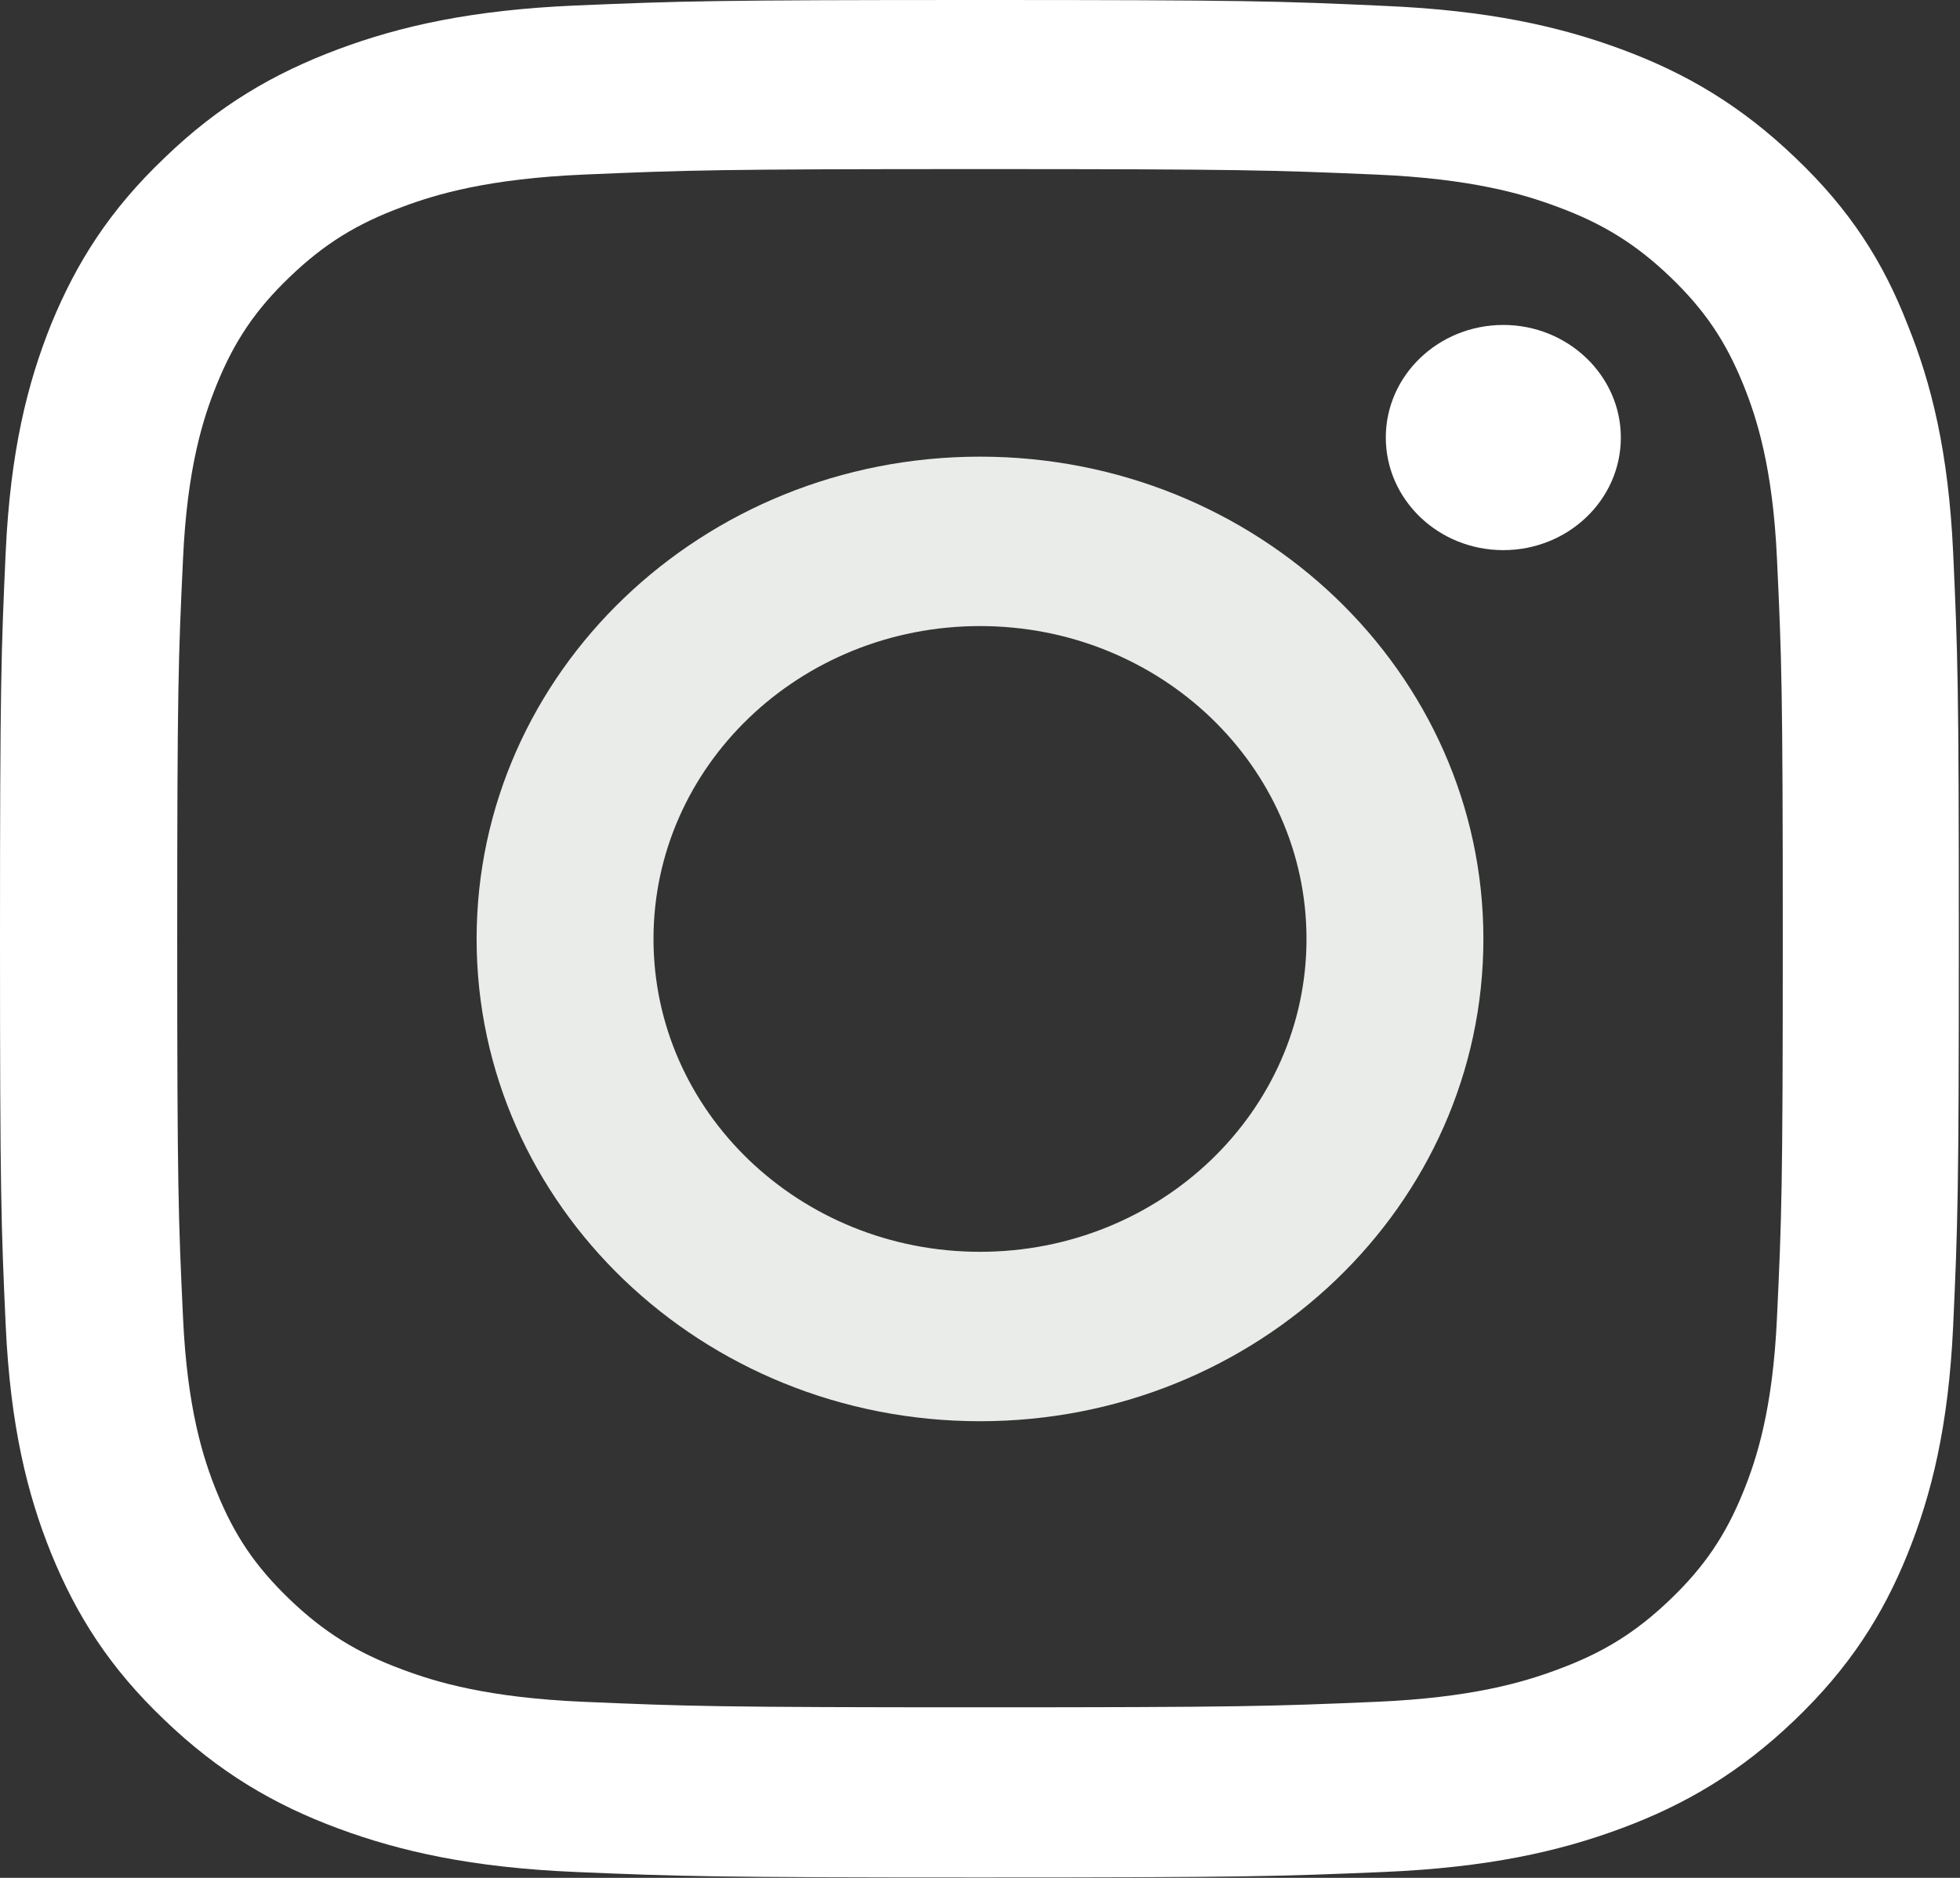 <svg width="24" height="23" viewBox="0 0 24 23" fill="none" xmlns="http://www.w3.org/2000/svg">
<rect x="0" y="0" width="24" height="23" fill="#333333" stroke="none"/>
<g clip-path="url(#clip0_34_211)">
<path d="M12 2.071C15.206 2.071 15.586 2.084 16.847 2.138C18.019 2.188 18.652 2.376 19.073 2.534C19.631 2.74 20.034 2.992 20.452 3.392C20.873 3.796 21.131 4.178 21.347 4.712C21.511 5.117 21.708 5.728 21.759 6.846C21.816 8.059 21.83 8.423 21.83 11.491C21.83 14.564 21.816 14.928 21.759 16.136C21.708 17.259 21.511 17.865 21.347 18.27C21.131 18.804 20.869 19.191 20.452 19.59C20.03 19.995 19.631 20.242 19.073 20.448C18.652 20.606 18.014 20.794 16.847 20.844C15.581 20.898 15.202 20.911 12 20.911C8.794 20.911 8.414 20.898 7.153 20.844C5.981 20.794 5.348 20.606 4.927 20.448C4.369 20.242 3.966 19.99 3.548 19.59C3.127 19.186 2.869 18.804 2.653 18.27C2.489 17.865 2.292 17.255 2.241 16.136C2.184 14.923 2.17 14.559 2.17 11.491C2.17 8.418 2.184 8.054 2.241 6.846C2.292 5.723 2.489 5.117 2.653 4.712C2.869 4.178 3.131 3.791 3.548 3.392C3.97 2.987 4.369 2.74 4.927 2.534C5.348 2.376 5.986 2.188 7.153 2.138C8.414 2.084 8.794 2.071 12 2.071ZM12 0C8.742 0 8.334 0.013 7.055 0.067C5.78 0.121 4.903 0.319 4.144 0.602C3.352 0.898 2.681 1.289 2.016 1.932C1.345 2.57 0.938 3.212 0.628 3.967C0.333 4.699 0.127 5.534 0.07 6.756C0.014 7.987 0 8.378 0 11.5C0 14.622 0.014 15.013 0.07 16.239C0.127 17.461 0.333 18.301 0.628 19.029C0.938 19.788 1.345 20.43 2.016 21.068C2.681 21.706 3.352 22.102 4.139 22.394C4.903 22.677 5.775 22.874 7.05 22.928C8.33 22.982 8.738 22.995 11.995 22.995C15.253 22.995 15.661 22.982 16.941 22.928C18.216 22.874 19.092 22.677 19.852 22.394C20.639 22.102 21.309 21.706 21.975 21.068C22.641 20.43 23.053 19.788 23.358 19.033C23.653 18.301 23.859 17.466 23.916 16.244C23.972 15.017 23.986 14.627 23.986 11.505C23.986 8.382 23.972 7.992 23.916 6.765C23.859 5.543 23.653 4.703 23.358 3.976C23.062 3.212 22.655 2.57 21.984 1.932C21.319 1.294 20.648 0.898 19.861 0.606C19.097 0.323 18.225 0.126 16.95 0.072C15.666 0.013 15.258 0 12 0Z" fill="white"/>
<path d="M12 5.593C8.597 5.593 5.836 8.239 5.836 11.5C5.836 14.761 8.597 17.407 12 17.407C15.403 17.407 18.164 14.761 18.164 11.5C18.164 8.239 15.403 5.593 12 5.593ZM12 15.332C9.792 15.332 8.002 13.616 8.002 11.5C8.002 9.384 9.792 7.668 12 7.668C14.208 7.668 15.998 9.384 15.998 11.5C15.998 13.616 14.208 15.332 12 15.332Z" fill="#E9ECE9"/>
<path d="M19.847 5.359C19.847 6.123 19.2 6.738 18.408 6.738C17.611 6.738 16.969 6.118 16.969 5.359C16.969 4.596 17.616 3.98 18.408 3.98C19.2 3.98 19.847 4.6 19.847 5.359Z" fill="white"/>
</g>
<defs>
<clipPath id="clip0_34_211">
<rect width="24" height="23" fill="white"/>
</clipPath>
</defs>
</svg>
